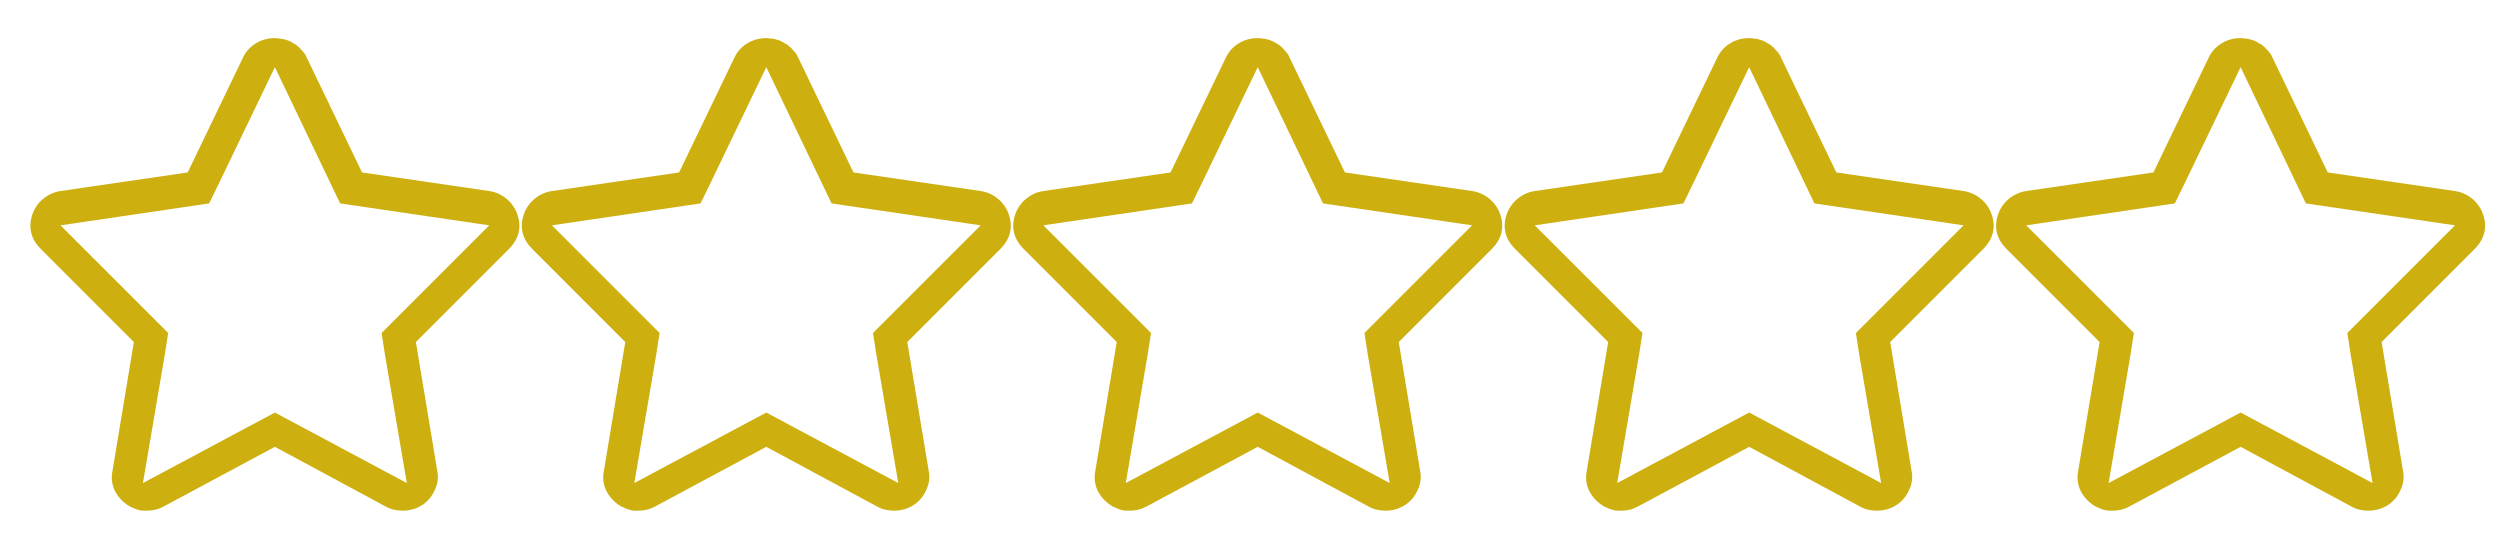 <svg width="82" height="18" viewBox="0 0 82 18" fill="none" xmlns="http://www.w3.org/2000/svg">
<path d="M9.016 2.203L11.156 6.672L16.047 7.391L12.516 10.922L12.625 11.625L13.344 15.844L9.016 13.531L4.688 15.844L5.406 11.625L5.516 10.922L1.984 7.391L6.859 6.672L7.188 6L9.016 2.203ZM9.016 1.25C8.786 1.25 8.578 1.307 8.391 1.422C8.203 1.536 8.062 1.693 7.969 1.891L6.156 5.656L1.984 6.266C1.776 6.297 1.589 6.38 1.422 6.516C1.255 6.651 1.135 6.823 1.062 7.031C0.917 7.458 1.01 7.839 1.344 8.172L4.391 11.219L3.688 15.453C3.646 15.662 3.667 15.865 3.75 16.062C3.844 16.26 3.979 16.422 4.156 16.547C4.188 16.568 4.219 16.588 4.25 16.609C4.292 16.63 4.328 16.646 4.359 16.656C4.401 16.677 4.438 16.693 4.469 16.703C4.51 16.713 4.547 16.724 4.578 16.734C4.62 16.745 4.661 16.75 4.703 16.75C4.745 16.75 4.786 16.75 4.828 16.75C5.026 16.75 5.208 16.703 5.375 16.609L9.016 14.656L12.641 16.609C12.734 16.662 12.828 16.698 12.922 16.719C13.016 16.74 13.109 16.75 13.203 16.75C13.453 16.75 13.677 16.682 13.875 16.547C14.052 16.422 14.182 16.26 14.266 16.062C14.359 15.865 14.385 15.662 14.344 15.453L13.641 11.219L16.688 8.172C17.021 7.839 17.115 7.458 16.969 7.031C16.896 6.823 16.776 6.651 16.609 6.516C16.443 6.38 16.255 6.297 16.047 6.266L11.875 5.656L10.062 1.891C10.042 1.839 10.016 1.792 9.984 1.75C9.953 1.708 9.917 1.667 9.875 1.625C9.844 1.583 9.807 1.547 9.766 1.516C9.724 1.474 9.677 1.443 9.625 1.422C9.583 1.391 9.536 1.365 9.484 1.344C9.443 1.323 9.396 1.307 9.344 1.297C9.292 1.276 9.234 1.266 9.172 1.266C9.12 1.255 9.068 1.25 9.016 1.25Z" fill="#CDB010"/>
<path d="M25.134 2.203L27.275 6.672L32.166 7.391L28.634 10.922L28.744 11.625L29.463 15.844L25.134 13.531L20.806 15.844L21.525 11.625L21.634 10.922L18.103 7.391L22.978 6.672L23.306 6L25.134 2.203ZM25.134 1.25C24.905 1.25 24.697 1.307 24.509 1.422C24.322 1.536 24.181 1.693 24.088 1.891L22.275 5.656L18.103 6.266C17.895 6.297 17.707 6.38 17.541 6.516C17.374 6.651 17.254 6.823 17.181 7.031C17.036 7.458 17.129 7.839 17.463 8.172L20.509 11.219L19.806 15.453C19.765 15.662 19.786 15.865 19.869 16.062C19.963 16.26 20.098 16.422 20.275 16.547C20.306 16.568 20.338 16.588 20.369 16.609C20.411 16.63 20.447 16.646 20.478 16.656C20.52 16.677 20.556 16.693 20.588 16.703C20.629 16.713 20.666 16.724 20.697 16.734C20.739 16.745 20.78 16.75 20.822 16.75C20.864 16.75 20.905 16.75 20.947 16.75C21.145 16.75 21.327 16.703 21.494 16.609L25.134 14.656L28.759 16.609C28.853 16.662 28.947 16.698 29.041 16.719C29.134 16.74 29.228 16.75 29.322 16.75C29.572 16.75 29.796 16.682 29.994 16.547C30.171 16.422 30.301 16.26 30.384 16.062C30.478 15.865 30.504 15.662 30.463 15.453L29.759 11.219L32.806 8.172C33.14 7.839 33.233 7.458 33.088 7.031C33.015 6.823 32.895 6.651 32.728 6.516C32.562 6.38 32.374 6.297 32.166 6.266L27.994 5.656L26.181 1.891C26.161 1.839 26.134 1.792 26.103 1.75C26.072 1.708 26.036 1.667 25.994 1.625C25.963 1.583 25.926 1.547 25.884 1.516C25.843 1.474 25.796 1.443 25.744 1.422C25.702 1.391 25.655 1.365 25.603 1.344C25.562 1.323 25.515 1.307 25.463 1.297C25.411 1.276 25.353 1.266 25.291 1.266C25.239 1.255 25.187 1.25 25.134 1.25Z" fill="#CDB010"/>
<path d="M41.254 2.203L43.394 6.672L48.285 7.391L44.754 10.922L44.863 11.625L45.582 15.844L41.254 13.531L36.925 15.844L37.644 11.625L37.754 10.922L34.222 7.391L39.097 6.672L39.425 6L41.254 2.203ZM41.254 1.25C41.025 1.25 40.816 1.307 40.629 1.422C40.441 1.536 40.3 1.693 40.207 1.891L38.394 5.656L34.222 6.266C34.014 6.297 33.827 6.38 33.66 6.516C33.493 6.651 33.373 6.823 33.3 7.031C33.155 7.458 33.248 7.839 33.582 8.172L36.629 11.219L35.925 15.453C35.884 15.662 35.905 15.865 35.988 16.062C36.082 16.26 36.217 16.422 36.394 16.547C36.425 16.568 36.457 16.588 36.488 16.609C36.53 16.63 36.566 16.646 36.597 16.656C36.639 16.677 36.675 16.693 36.707 16.703C36.748 16.713 36.785 16.724 36.816 16.734C36.858 16.745 36.9 16.75 36.941 16.75C36.983 16.75 37.025 16.75 37.066 16.75C37.264 16.75 37.446 16.703 37.613 16.609L41.254 14.656L44.879 16.609C44.972 16.662 45.066 16.698 45.16 16.719C45.254 16.74 45.347 16.75 45.441 16.75C45.691 16.75 45.915 16.682 46.113 16.547C46.29 16.422 46.42 16.26 46.504 16.062C46.597 15.865 46.623 15.662 46.582 15.453L45.879 11.219L48.925 8.172C49.259 7.839 49.353 7.458 49.207 7.031C49.134 6.823 49.014 6.651 48.847 6.516C48.681 6.38 48.493 6.297 48.285 6.266L44.113 5.656L42.3 1.891C42.28 1.839 42.254 1.792 42.222 1.75C42.191 1.708 42.155 1.667 42.113 1.625C42.082 1.583 42.045 1.547 42.004 1.516C41.962 1.474 41.915 1.443 41.863 1.422C41.821 1.391 41.775 1.365 41.722 1.344C41.681 1.323 41.634 1.307 41.582 1.297C41.53 1.276 41.472 1.266 41.41 1.266C41.358 1.255 41.306 1.25 41.254 1.25Z" fill="#CDB010"/>
<path d="M57.373 2.203L59.513 6.672L64.404 7.391L60.873 10.922L60.982 11.625L61.701 15.844L57.373 13.531L53.044 15.844L53.763 11.625L53.873 10.922L50.341 7.391L55.216 6.672L55.544 6L57.373 2.203ZM57.373 1.25C57.143 1.25 56.935 1.307 56.748 1.422C56.56 1.536 56.419 1.693 56.326 1.891L54.513 5.656L50.341 6.266C50.133 6.297 49.946 6.38 49.779 6.516C49.612 6.651 49.492 6.823 49.419 7.031C49.274 7.458 49.367 7.839 49.701 8.172L52.748 11.219L52.044 15.453C52.003 15.662 52.024 15.865 52.107 16.062C52.201 16.26 52.336 16.422 52.513 16.547C52.544 16.568 52.576 16.588 52.607 16.609C52.649 16.63 52.685 16.646 52.716 16.656C52.758 16.677 52.794 16.693 52.826 16.703C52.867 16.713 52.904 16.724 52.935 16.734C52.977 16.745 53.018 16.75 53.06 16.75C53.102 16.75 53.143 16.75 53.185 16.75C53.383 16.75 53.565 16.703 53.732 16.609L57.373 14.656L60.998 16.609C61.091 16.662 61.185 16.698 61.279 16.719C61.373 16.74 61.466 16.75 61.56 16.75C61.81 16.75 62.034 16.682 62.232 16.547C62.409 16.422 62.539 16.26 62.623 16.062C62.716 15.865 62.742 15.662 62.701 15.453L61.998 11.219L65.044 8.172C65.378 7.839 65.472 7.458 65.326 7.031C65.253 6.823 65.133 6.651 64.966 6.516C64.8 6.38 64.612 6.297 64.404 6.266L60.232 5.656L58.419 1.891C58.399 1.839 58.373 1.792 58.341 1.75C58.31 1.708 58.274 1.667 58.232 1.625C58.201 1.583 58.164 1.547 58.123 1.516C58.081 1.474 58.034 1.443 57.982 1.422C57.94 1.391 57.893 1.365 57.841 1.344C57.8 1.323 57.753 1.307 57.701 1.297C57.649 1.276 57.591 1.266 57.529 1.266C57.477 1.255 57.425 1.25 57.373 1.25Z" fill="#CDB010"/>
<path d="M73.492 2.203L75.632 6.672L80.523 7.391L76.992 10.922L77.101 11.625L77.82 15.844L73.492 13.531L69.163 15.844L69.882 11.625L69.992 10.922L66.46 7.391L71.335 6.672L71.663 6L73.492 2.203ZM73.492 1.25C73.262 1.25 73.054 1.307 72.867 1.422C72.679 1.536 72.538 1.693 72.445 1.891L70.632 5.656L66.46 6.266C66.252 6.297 66.064 6.38 65.898 6.516C65.731 6.651 65.611 6.823 65.538 7.031C65.392 7.458 65.486 7.839 65.82 8.172L68.867 11.219L68.163 15.453C68.122 15.662 68.142 15.865 68.226 16.062C68.32 16.26 68.455 16.422 68.632 16.547C68.663 16.568 68.695 16.588 68.726 16.609C68.767 16.63 68.804 16.646 68.835 16.656C68.877 16.677 68.913 16.693 68.945 16.703C68.986 16.713 69.023 16.724 69.054 16.734C69.096 16.745 69.137 16.75 69.179 16.75C69.221 16.75 69.262 16.75 69.304 16.75C69.502 16.75 69.684 16.703 69.851 16.609L73.492 14.656L77.117 16.609C77.21 16.662 77.304 16.698 77.398 16.719C77.492 16.74 77.585 16.75 77.679 16.75C77.929 16.75 78.153 16.682 78.351 16.547C78.528 16.422 78.658 16.26 78.742 16.062C78.835 15.865 78.861 15.662 78.82 15.453L78.117 11.219L81.163 8.172C81.497 7.839 81.59 7.458 81.445 7.031C81.372 6.823 81.252 6.651 81.085 6.516C80.918 6.38 80.731 6.297 80.523 6.266L76.351 5.656L74.538 1.891C74.517 1.839 74.492 1.792 74.46 1.75C74.429 1.708 74.392 1.667 74.351 1.625C74.32 1.583 74.283 1.547 74.242 1.516C74.2 1.474 74.153 1.443 74.101 1.422C74.059 1.391 74.012 1.365 73.96 1.344C73.918 1.323 73.872 1.307 73.82 1.297C73.767 1.276 73.71 1.266 73.648 1.266C73.596 1.255 73.543 1.25 73.492 1.25Z" fill="#CDB010"/>
</svg>
